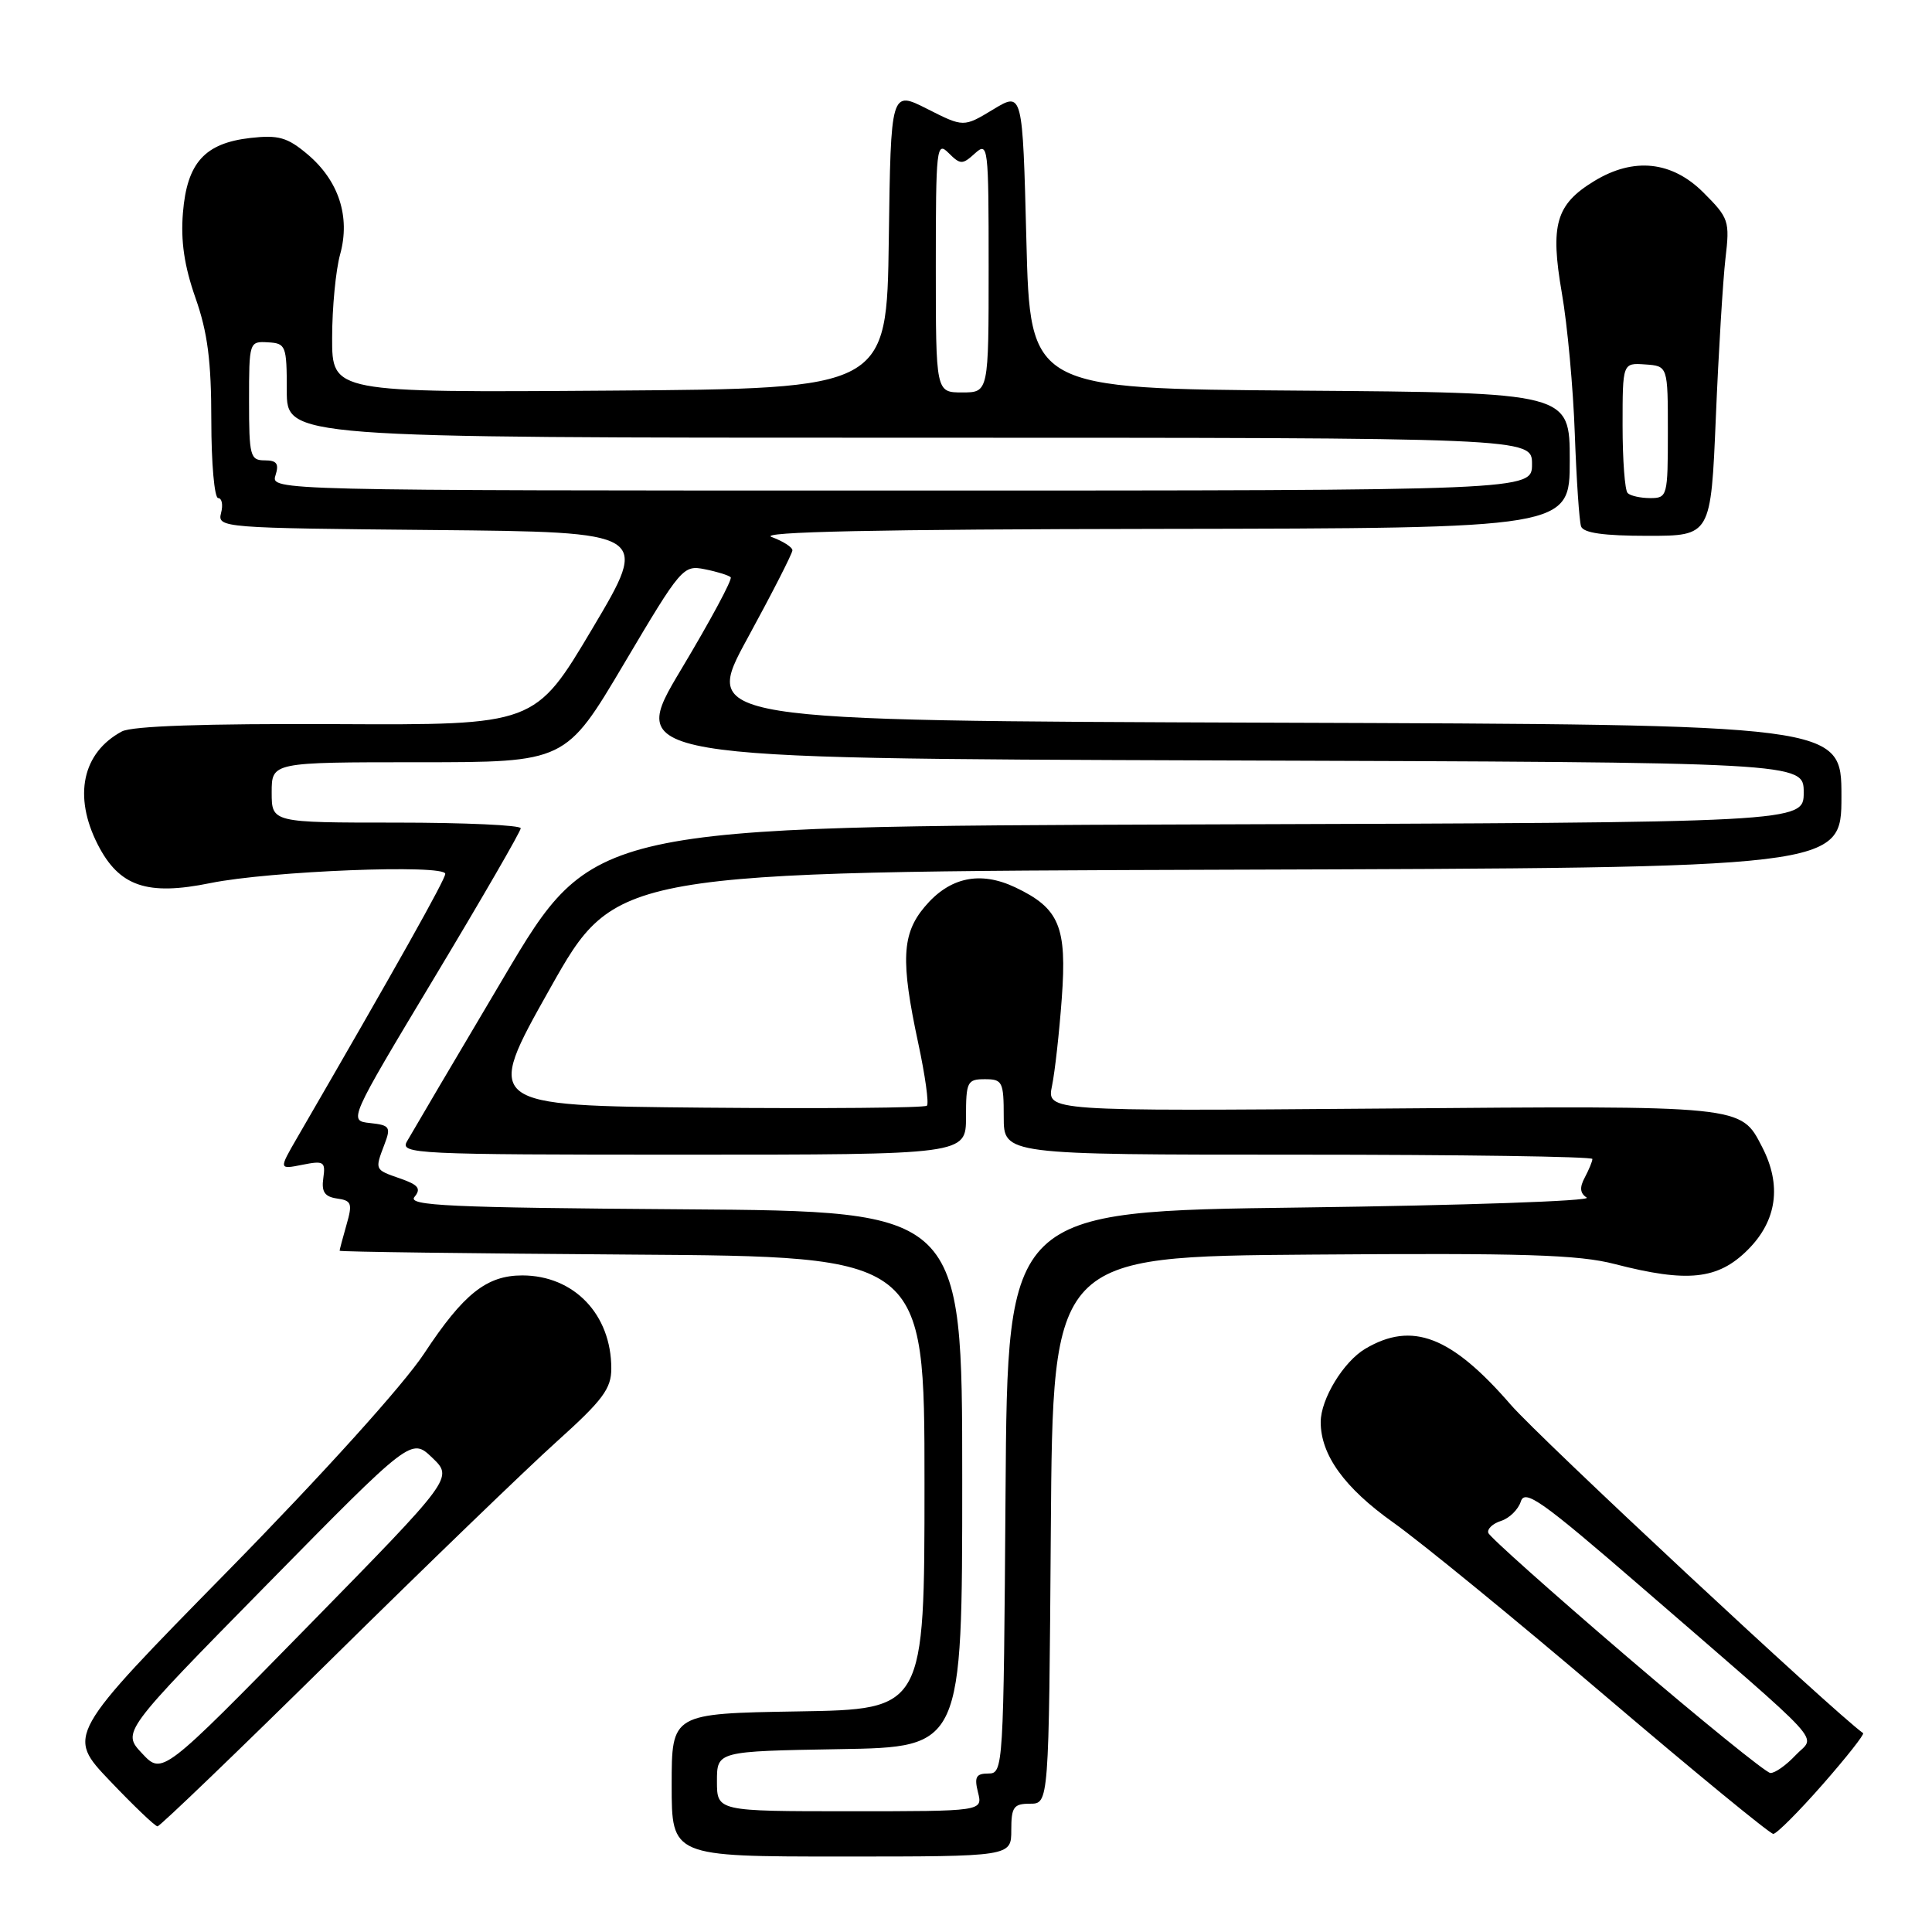 <?xml version="1.0" encoding="UTF-8" standalone="no"?>
<!DOCTYPE svg PUBLIC "-//W3C//DTD SVG 1.1//EN" "http://www.w3.org/Graphics/SVG/1.1/DTD/svg11.dtd" >
<svg xmlns="http://www.w3.org/2000/svg" xmlns:xlink="http://www.w3.org/1999/xlink" version="1.1" viewBox="0 0 256 256">
 <g >
 <path fill="currentColor"
d=" M 134.00 242.50 C 134.00 239.44 134.31 239.00 136.49 239.00 C 138.98 239.00 138.98 239.00 139.24 202.75 C 139.50 166.50 139.50 166.50 173.80 166.24 C 201.83 166.02 209.18 166.25 213.95 167.49 C 223.62 169.99 227.64 169.56 231.60 165.60 C 235.46 161.74 236.11 157.04 233.49 151.98 C 230.63 146.44 231.23 146.50 183.10 146.89 C 138.70 147.24 138.70 147.24 139.40 143.87 C 139.78 142.02 140.36 136.81 140.69 132.30 C 141.39 122.78 140.37 120.35 134.53 117.58 C 129.87 115.37 125.82 116.23 122.53 120.15 C 119.49 123.75 119.33 127.31 121.67 138.22 C 122.59 142.50 123.11 146.23 122.82 146.51 C 122.54 146.80 109.22 146.91 93.23 146.77 C 64.15 146.50 64.15 146.50 72.87 131.00 C 81.59 115.50 81.59 115.50 162.80 115.24 C 244.00 114.99 244.00 114.99 244.00 105.50 C 244.00 96.01 244.00 96.01 168.54 95.76 C 93.09 95.50 93.09 95.50 99.04 84.59 C 102.32 78.58 105.00 73.33 105.00 72.92 C 105.00 72.51 103.76 71.71 102.25 71.16 C 100.35 70.47 116.18 70.13 153.75 70.08 C 208.00 70.00 208.00 70.00 208.00 61.01 C 208.00 52.03 208.00 52.03 172.25 51.76 C 136.50 51.50 136.50 51.50 136.00 31.82 C 135.50 12.14 135.50 12.14 131.59 14.51 C 127.68 16.87 127.68 16.87 122.86 14.43 C 118.04 11.99 118.04 11.99 117.77 31.74 C 117.50 51.50 117.50 51.50 80.75 51.76 C 44.00 52.02 44.00 52.02 44.01 44.76 C 44.01 40.77 44.49 35.79 45.07 33.70 C 46.45 28.71 44.88 23.92 40.73 20.43 C 38.08 18.20 36.90 17.86 33.18 18.28 C 27.13 18.97 24.78 21.56 24.24 28.19 C 23.93 31.94 24.42 35.25 25.90 39.47 C 27.51 44.04 28.00 47.83 28.00 55.72 C 28.00 61.37 28.41 66.00 28.91 66.00 C 29.40 66.00 29.58 66.89 29.29 67.98 C 28.79 69.93 29.41 69.97 57.43 70.23 C 86.09 70.50 86.09 70.50 78.49 83.29 C 70.89 96.08 70.89 96.08 44.54 95.95 C 27.12 95.87 17.50 96.20 16.15 96.92 C 10.91 99.73 9.68 105.48 12.95 111.90 C 15.79 117.46 19.48 118.73 27.89 117.01 C 35.76 115.41 59.00 114.49 59.00 115.79 C 59.00 116.54 52.59 127.96 39.39 150.73 C 36.94 154.96 36.94 154.96 40.06 154.34 C 42.91 153.77 43.15 153.92 42.84 156.11 C 42.58 157.93 43.02 158.57 44.66 158.81 C 46.59 159.08 46.73 159.46 45.91 162.30 C 45.41 164.05 45.00 165.60 45.00 165.73 C 45.00 165.87 62.44 166.09 83.75 166.24 C 122.50 166.50 122.50 166.50 122.50 196.50 C 122.50 226.50 122.50 226.50 105.75 226.77 C 89.00 227.05 89.00 227.05 89.00 236.52 C 89.00 246.00 89.00 246.00 111.50 246.00 C 134.00 246.00 134.00 246.00 134.00 242.50 Z  M 241.50 236.46 C 244.66 232.86 247.08 229.79 246.87 229.65 C 242.95 226.84 204.01 190.56 200.17 186.12 C 192.30 177.04 187.12 175.05 180.92 178.71 C 178.02 180.42 175.00 185.38 175.00 188.43 C 175.00 192.79 178.15 197.15 184.60 201.73 C 188.29 204.35 200.96 214.71 212.74 224.75 C 224.53 234.79 234.53 243.00 234.97 243.00 C 235.40 243.00 238.34 240.06 241.50 236.46 Z  M 44.01 219.75 C 56.42 207.51 69.82 194.57 73.79 191.00 C 79.88 185.52 81.01 184.00 81.00 181.32 C 81.00 174.17 76.06 169.01 69.21 169.00 C 64.48 169.00 61.42 171.43 56.20 179.35 C 53.47 183.49 42.84 195.27 30.20 208.15 C 8.81 229.94 8.81 229.94 14.56 235.97 C 17.72 239.29 20.56 242.00 20.87 242.00 C 21.19 242.00 31.60 231.99 44.01 219.75 Z  M 227.36 55.25 C 227.72 46.59 228.30 37.15 228.63 34.27 C 229.22 29.28 229.09 28.89 225.72 25.52 C 221.54 21.34 216.47 20.80 211.23 24.00 C 206.16 27.09 205.39 29.78 206.95 38.81 C 207.69 43.04 208.46 51.45 208.67 57.50 C 208.89 63.55 209.26 69.06 209.50 69.75 C 209.80 70.62 212.51 71.00 218.32 71.00 C 226.70 71.00 226.70 71.00 227.36 55.25 Z  M 95.00 236.02 C 95.00 232.05 95.00 232.05 111.25 231.77 C 127.50 231.50 127.50 231.50 127.50 196.00 C 127.50 160.50 127.50 160.50 90.64 160.24 C 59.45 160.02 53.95 159.76 54.92 158.60 C 55.83 157.50 55.45 157.00 53.03 156.16 C 49.62 154.97 49.65 155.05 50.95 151.62 C 51.82 149.34 51.65 149.09 49.04 148.81 C 46.17 148.50 46.17 148.50 57.58 129.50 C 63.86 119.05 69.00 110.16 69.00 109.75 C 69.00 109.34 61.58 109.00 52.50 109.00 C 36.00 109.00 36.00 109.00 36.00 105.00 C 36.00 101.00 36.00 101.00 55.48 101.00 C 74.95 101.00 74.95 101.00 82.70 87.92 C 90.26 75.16 90.52 74.85 93.40 75.43 C 95.02 75.75 96.56 76.23 96.82 76.49 C 97.08 76.75 94.12 82.25 90.24 88.73 C 83.20 100.50 83.20 100.50 161.10 100.76 C 239.00 101.01 239.00 101.01 239.00 105.00 C 239.00 108.99 239.00 108.99 158.80 109.24 C 78.59 109.50 78.59 109.50 66.75 129.50 C 60.23 140.50 54.46 150.29 53.92 151.25 C 52.98 152.90 55.01 153.00 90.46 153.00 C 128.00 153.00 128.00 153.00 128.00 148.00 C 128.00 143.33 128.17 143.00 130.50 143.00 C 132.83 143.00 133.00 143.33 133.00 148.00 C 133.00 153.00 133.00 153.00 172.00 153.00 C 193.45 153.00 211.00 153.25 211.00 153.57 C 211.00 153.88 210.55 154.97 210.00 156.01 C 209.28 157.34 209.35 158.11 210.25 158.69 C 210.94 159.14 193.95 159.72 172.50 160.00 C 133.50 160.50 133.50 160.50 133.24 197.75 C 132.98 234.29 132.94 235.00 130.97 235.00 C 129.33 235.00 129.08 235.46 129.59 237.50 C 130.22 240.00 130.22 240.00 112.61 240.00 C 95.00 240.00 95.00 240.00 95.00 236.02 Z  M 36.50 63.00 C 37.00 61.44 36.68 61.00 35.07 61.00 C 33.15 61.00 33.00 60.42 33.00 53.11 C 33.00 45.31 33.03 45.21 35.50 45.36 C 37.88 45.49 38.00 45.79 38.00 51.75 C 38.00 58.00 38.00 58.00 120.50 58.00 C 203.00 58.00 203.00 58.00 203.00 61.50 C 203.00 65.00 203.00 65.00 119.43 65.00 C 36.32 65.00 35.87 64.99 36.50 63.00 Z  M 124.00 35.29 C 124.00 19.58 124.10 18.67 125.69 20.27 C 127.26 21.83 127.52 21.84 129.19 20.32 C 130.93 18.75 131.00 19.35 131.00 35.35 C 131.00 52.00 131.00 52.00 127.50 52.00 C 124.00 52.00 124.00 52.00 124.00 35.29 Z  M 215.51 219.46 C 205.62 210.99 197.38 203.64 197.21 203.12 C 197.03 202.60 197.79 201.88 198.89 201.53 C 200.00 201.18 201.18 200.02 201.52 198.95 C 202.05 197.28 204.31 198.88 217.32 210.14 C 242.77 232.18 240.56 229.77 237.92 232.58 C 236.67 233.91 235.17 234.97 234.58 234.93 C 233.98 234.88 225.40 227.92 215.51 219.46 Z  M 18.83 232.34 C 16.16 229.50 16.16 229.50 35.33 210.00 C 54.50 190.50 54.50 190.50 57.28 193.16 C 60.06 195.83 60.06 195.83 40.78 215.51 C 21.50 235.19 21.50 235.19 18.83 232.34 Z  M 215.67 65.33 C 215.30 64.97 215.00 60.93 215.00 56.37 C 215.00 48.08 215.00 48.08 218.00 48.29 C 221.00 48.50 221.00 48.50 221.00 57.25 C 221.00 65.75 220.93 66.00 218.67 66.00 C 217.38 66.00 216.03 65.70 215.67 65.33 Z "/>
</g>
</svg>
